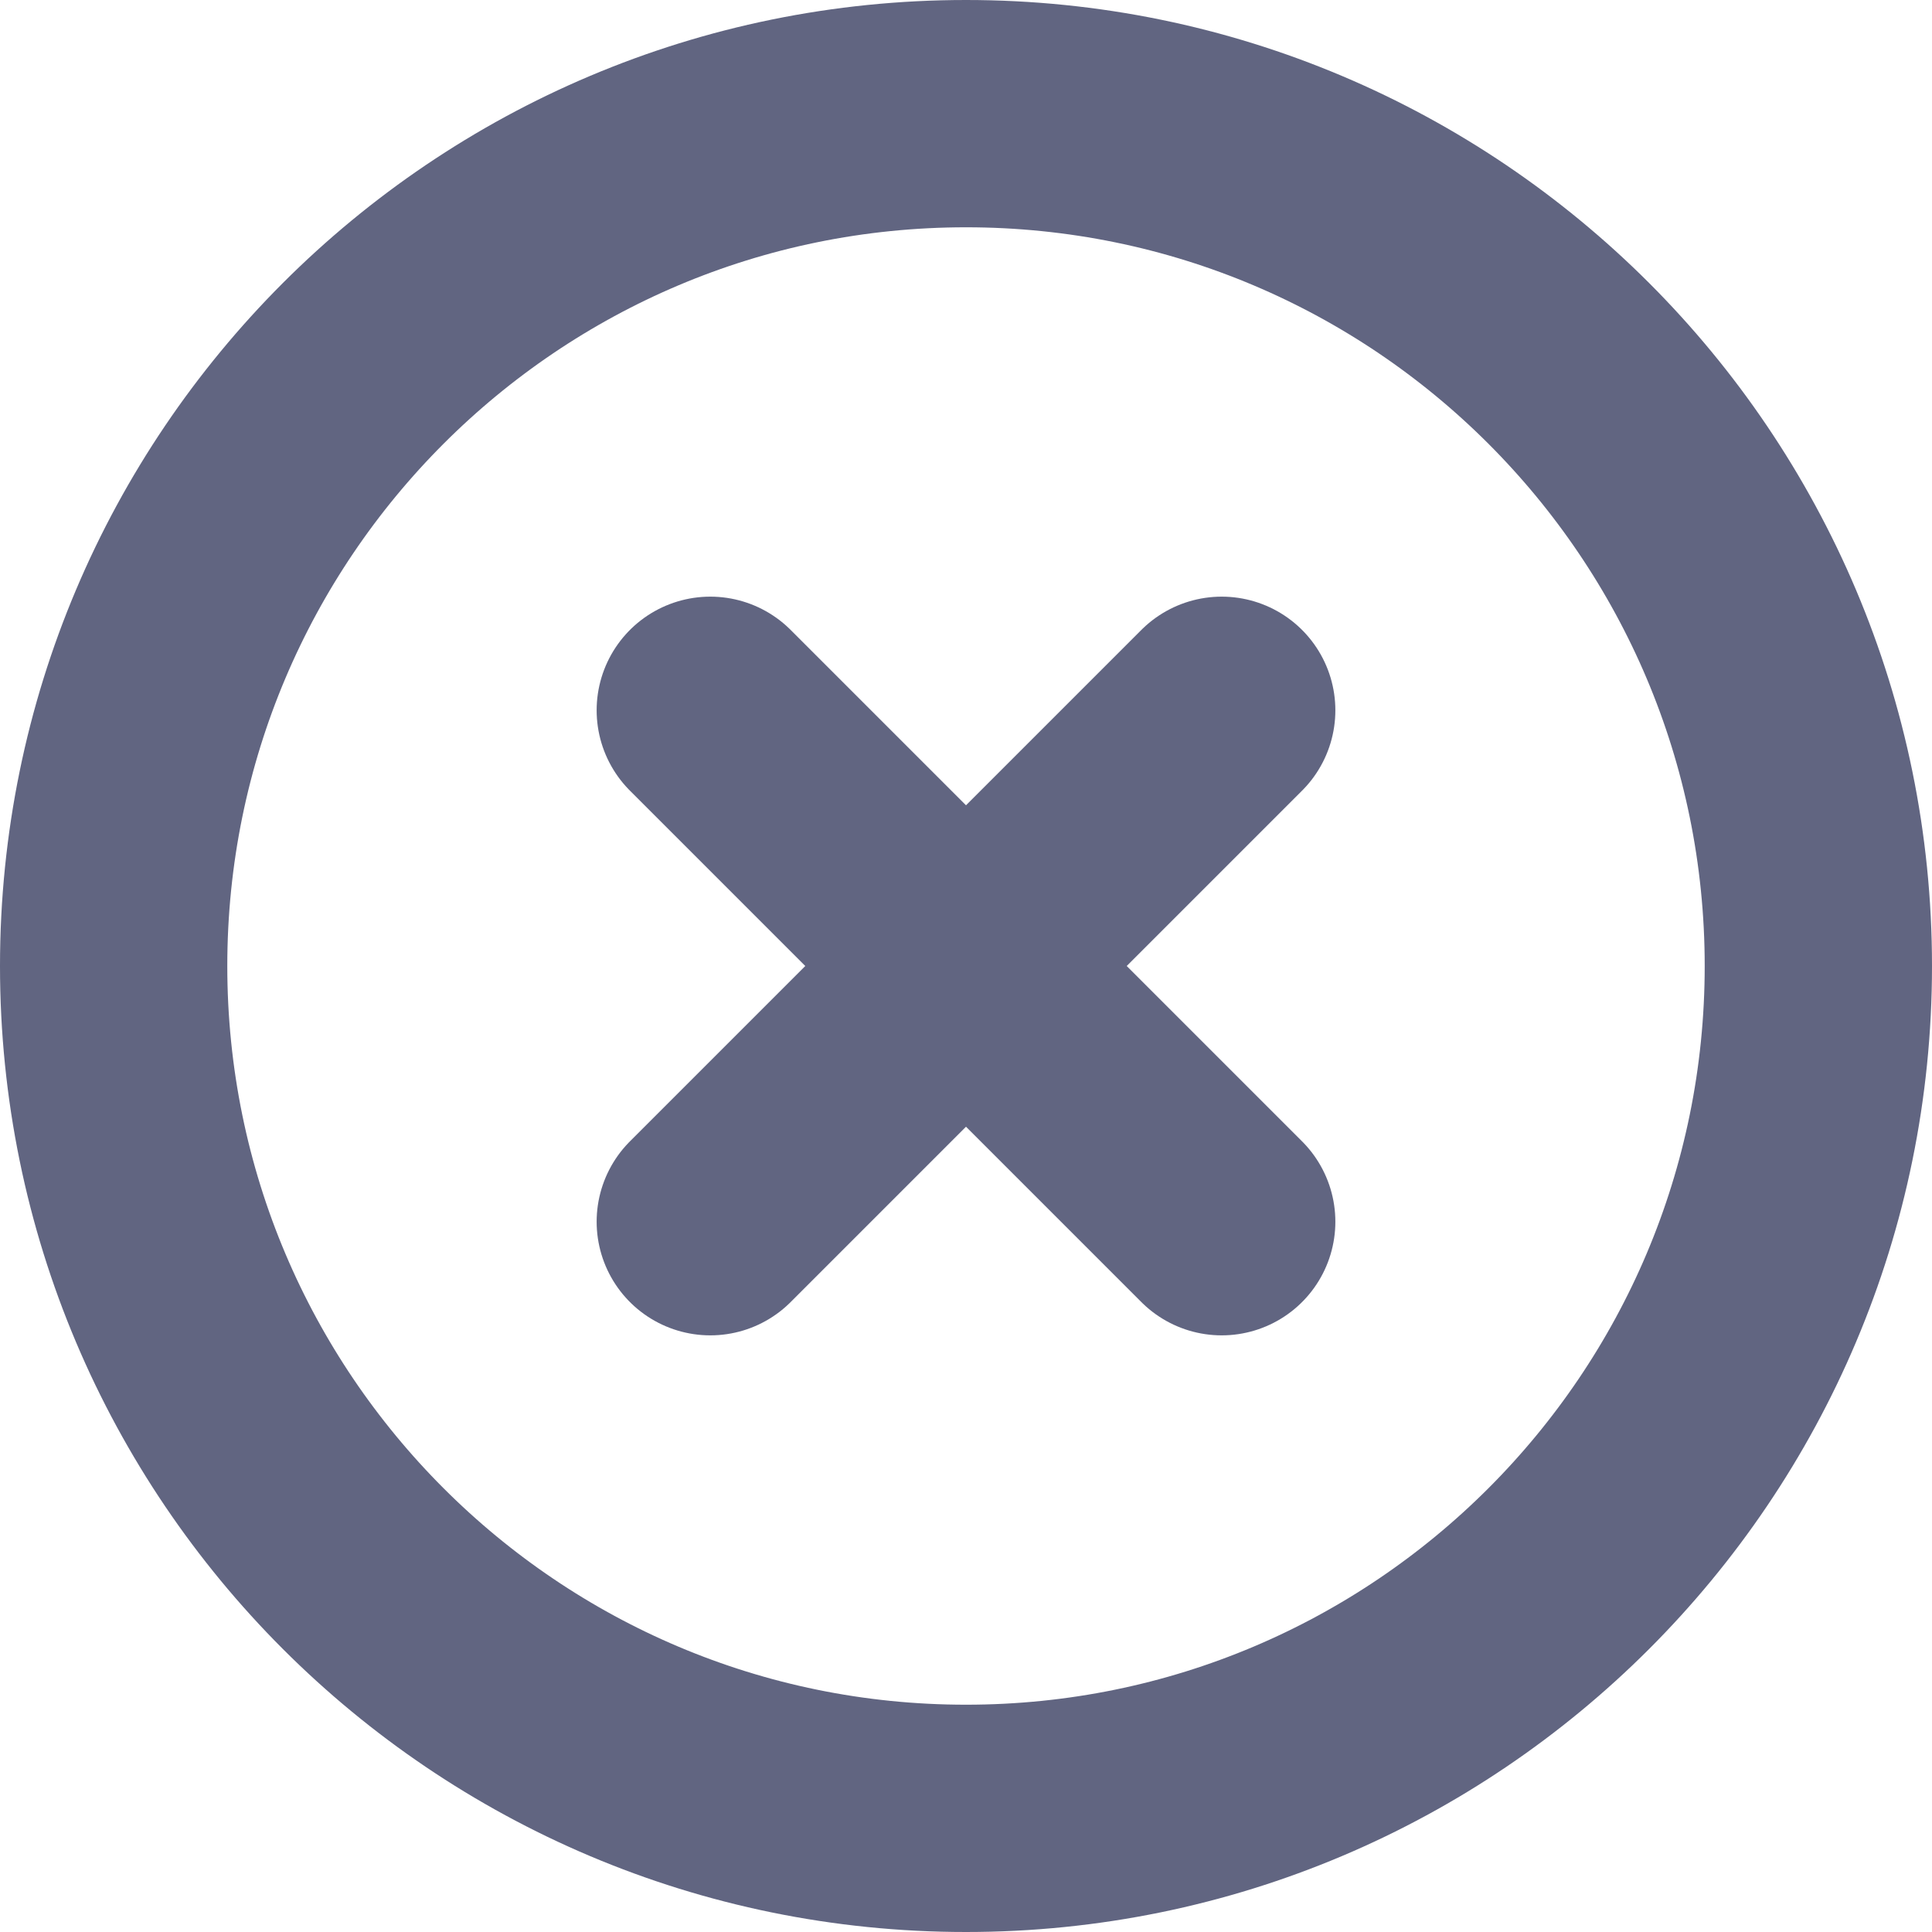 <svg width="17" height="17" viewBox="0 0 17 17" fill="none" xmlns="http://www.w3.org/2000/svg">
<path fill-rule="evenodd" clip-rule="evenodd" d="M8.5 16C12.642 16 16 12.642 16 8.5C16 4.358 12.642 1 8.5 1C4.358 1 1 4.358 1 8.5C1 12.642 4.358 16 8.5 16Z" stroke="#616581" stroke-width="2" stroke-linecap="round" stroke-linejoin="round"/>
<path d="M10.75 6.25L6.25 10.75" stroke="#616581" stroke-width="2" stroke-linecap="round" stroke-linejoin="round"/>
<path d="M6.25 6.25L10.75 10.75" stroke="#616581" stroke-width="2" stroke-linecap="round" stroke-linejoin="round"/>
</svg>
